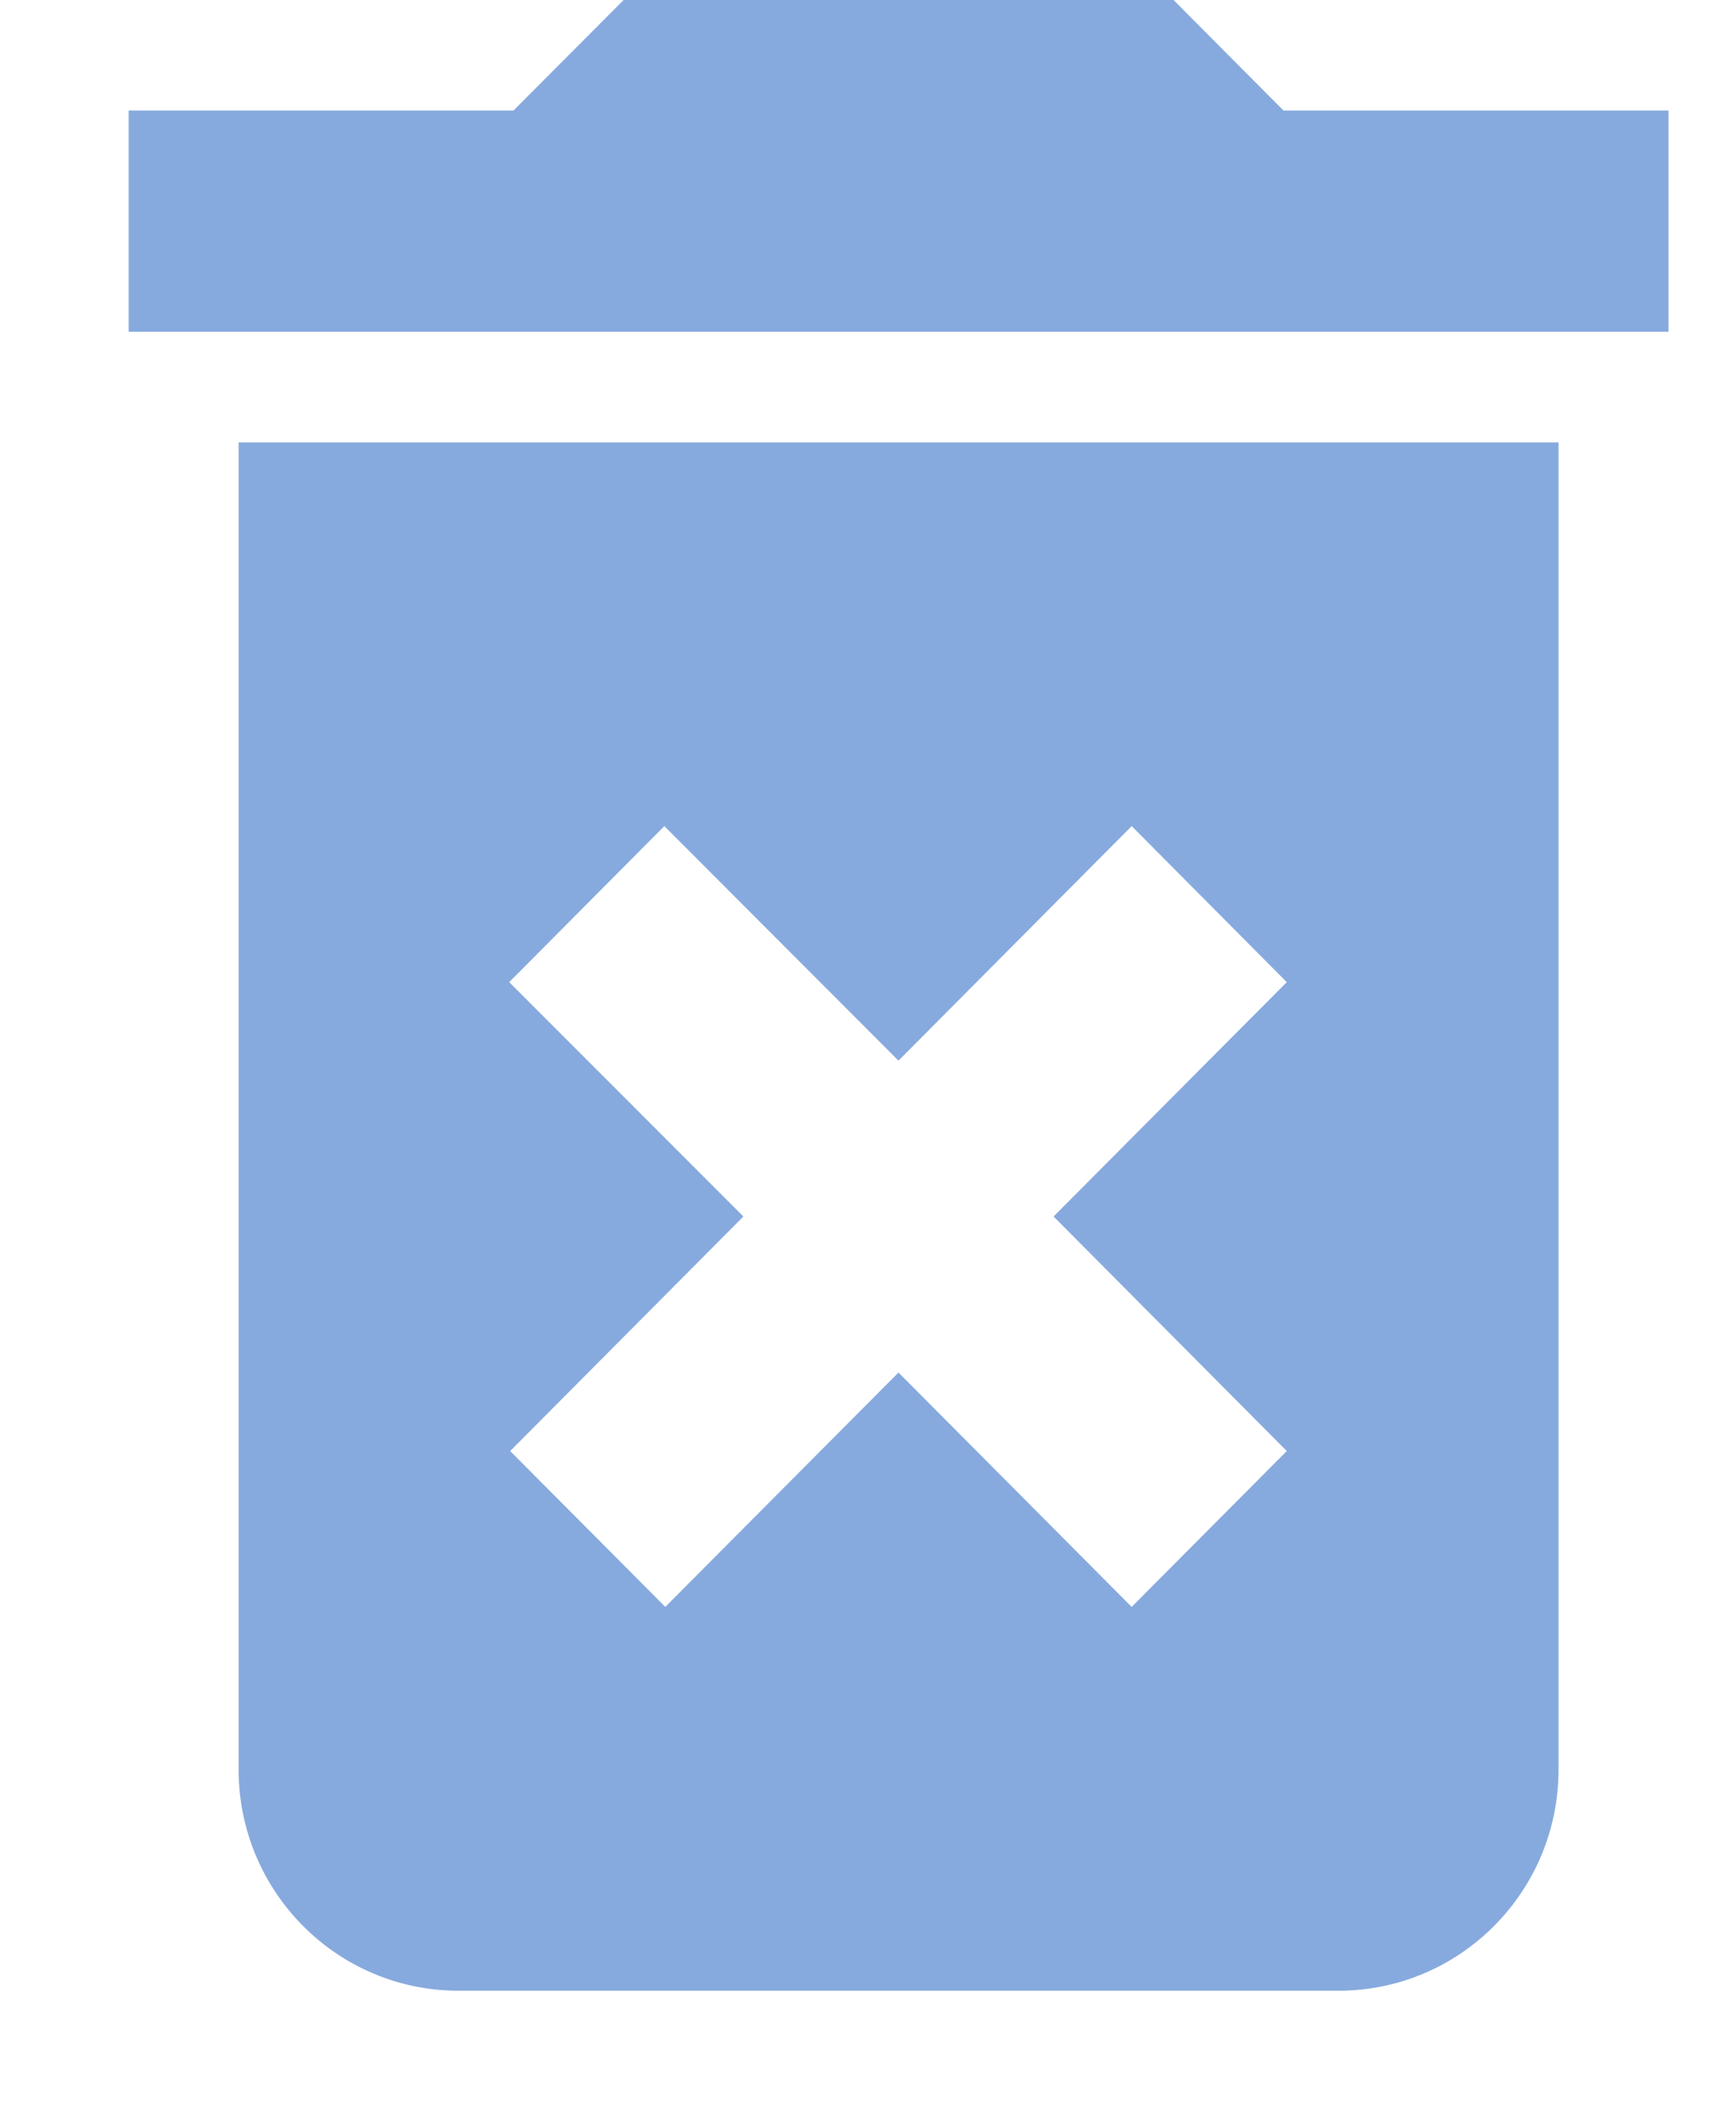 <?xml version="1.0" encoding="UTF-8"?>
<svg width="9px" height="11px" viewBox="0 0 9 11" version="1.1" xmlns="http://www.w3.org/2000/svg" xmlns:xlink="http://www.w3.org/1999/xlink">
    <!-- Generator: Sketch 40.3 (33839) - http://www.bohemiancoding.com/sketch -->
    <title>Shape</title>
    <desc>Created with Sketch.</desc>
    <defs></defs>
    <g id="Page-1" stroke="none" stroke-width="1" fill="none" fill-rule="evenodd">
        <g id="Search-Result" transform="translate(-405, -139)" fill="#87AADE">
            <g id="Magic-Help" transform="translate(0, 69)">
                <g id="Search">
                    <g id="Search-Result-Line" transform="translate(8, 64.5)">
                        <g id="Action" transform="translate(381, 5.5)">
                            <path d="M17.237,9.174 C17.237,9.808 17.748,10.321 18.377,10.321 L22.939,10.321 C23.569,10.321 24.08,9.808 24.08,9.174 L24.08,2.294 L17.237,2.294 L17.237,9.174 L17.237,9.174 Z M18.64,5.092 L19.444,4.283 L20.658,5.499 L21.867,4.283 L22.671,5.092 L21.462,6.307 L22.671,7.523 L21.867,8.331 L20.658,7.116 L19.449,8.331 L18.645,7.523 L19.854,6.307 L18.64,5.092 L18.64,5.092 Z M22.654,0.573 L22.084,0 L19.233,0 L18.662,0.573 L16.667,0.573 L16.667,1.72 L24.65,1.72 L24.65,0.573 L22.654,0.573 L22.654,0.573 Z" id="Shape"></path>
                        </g>
                    </g>
                </g>
            </g>
        </g>
    </g>
</svg>